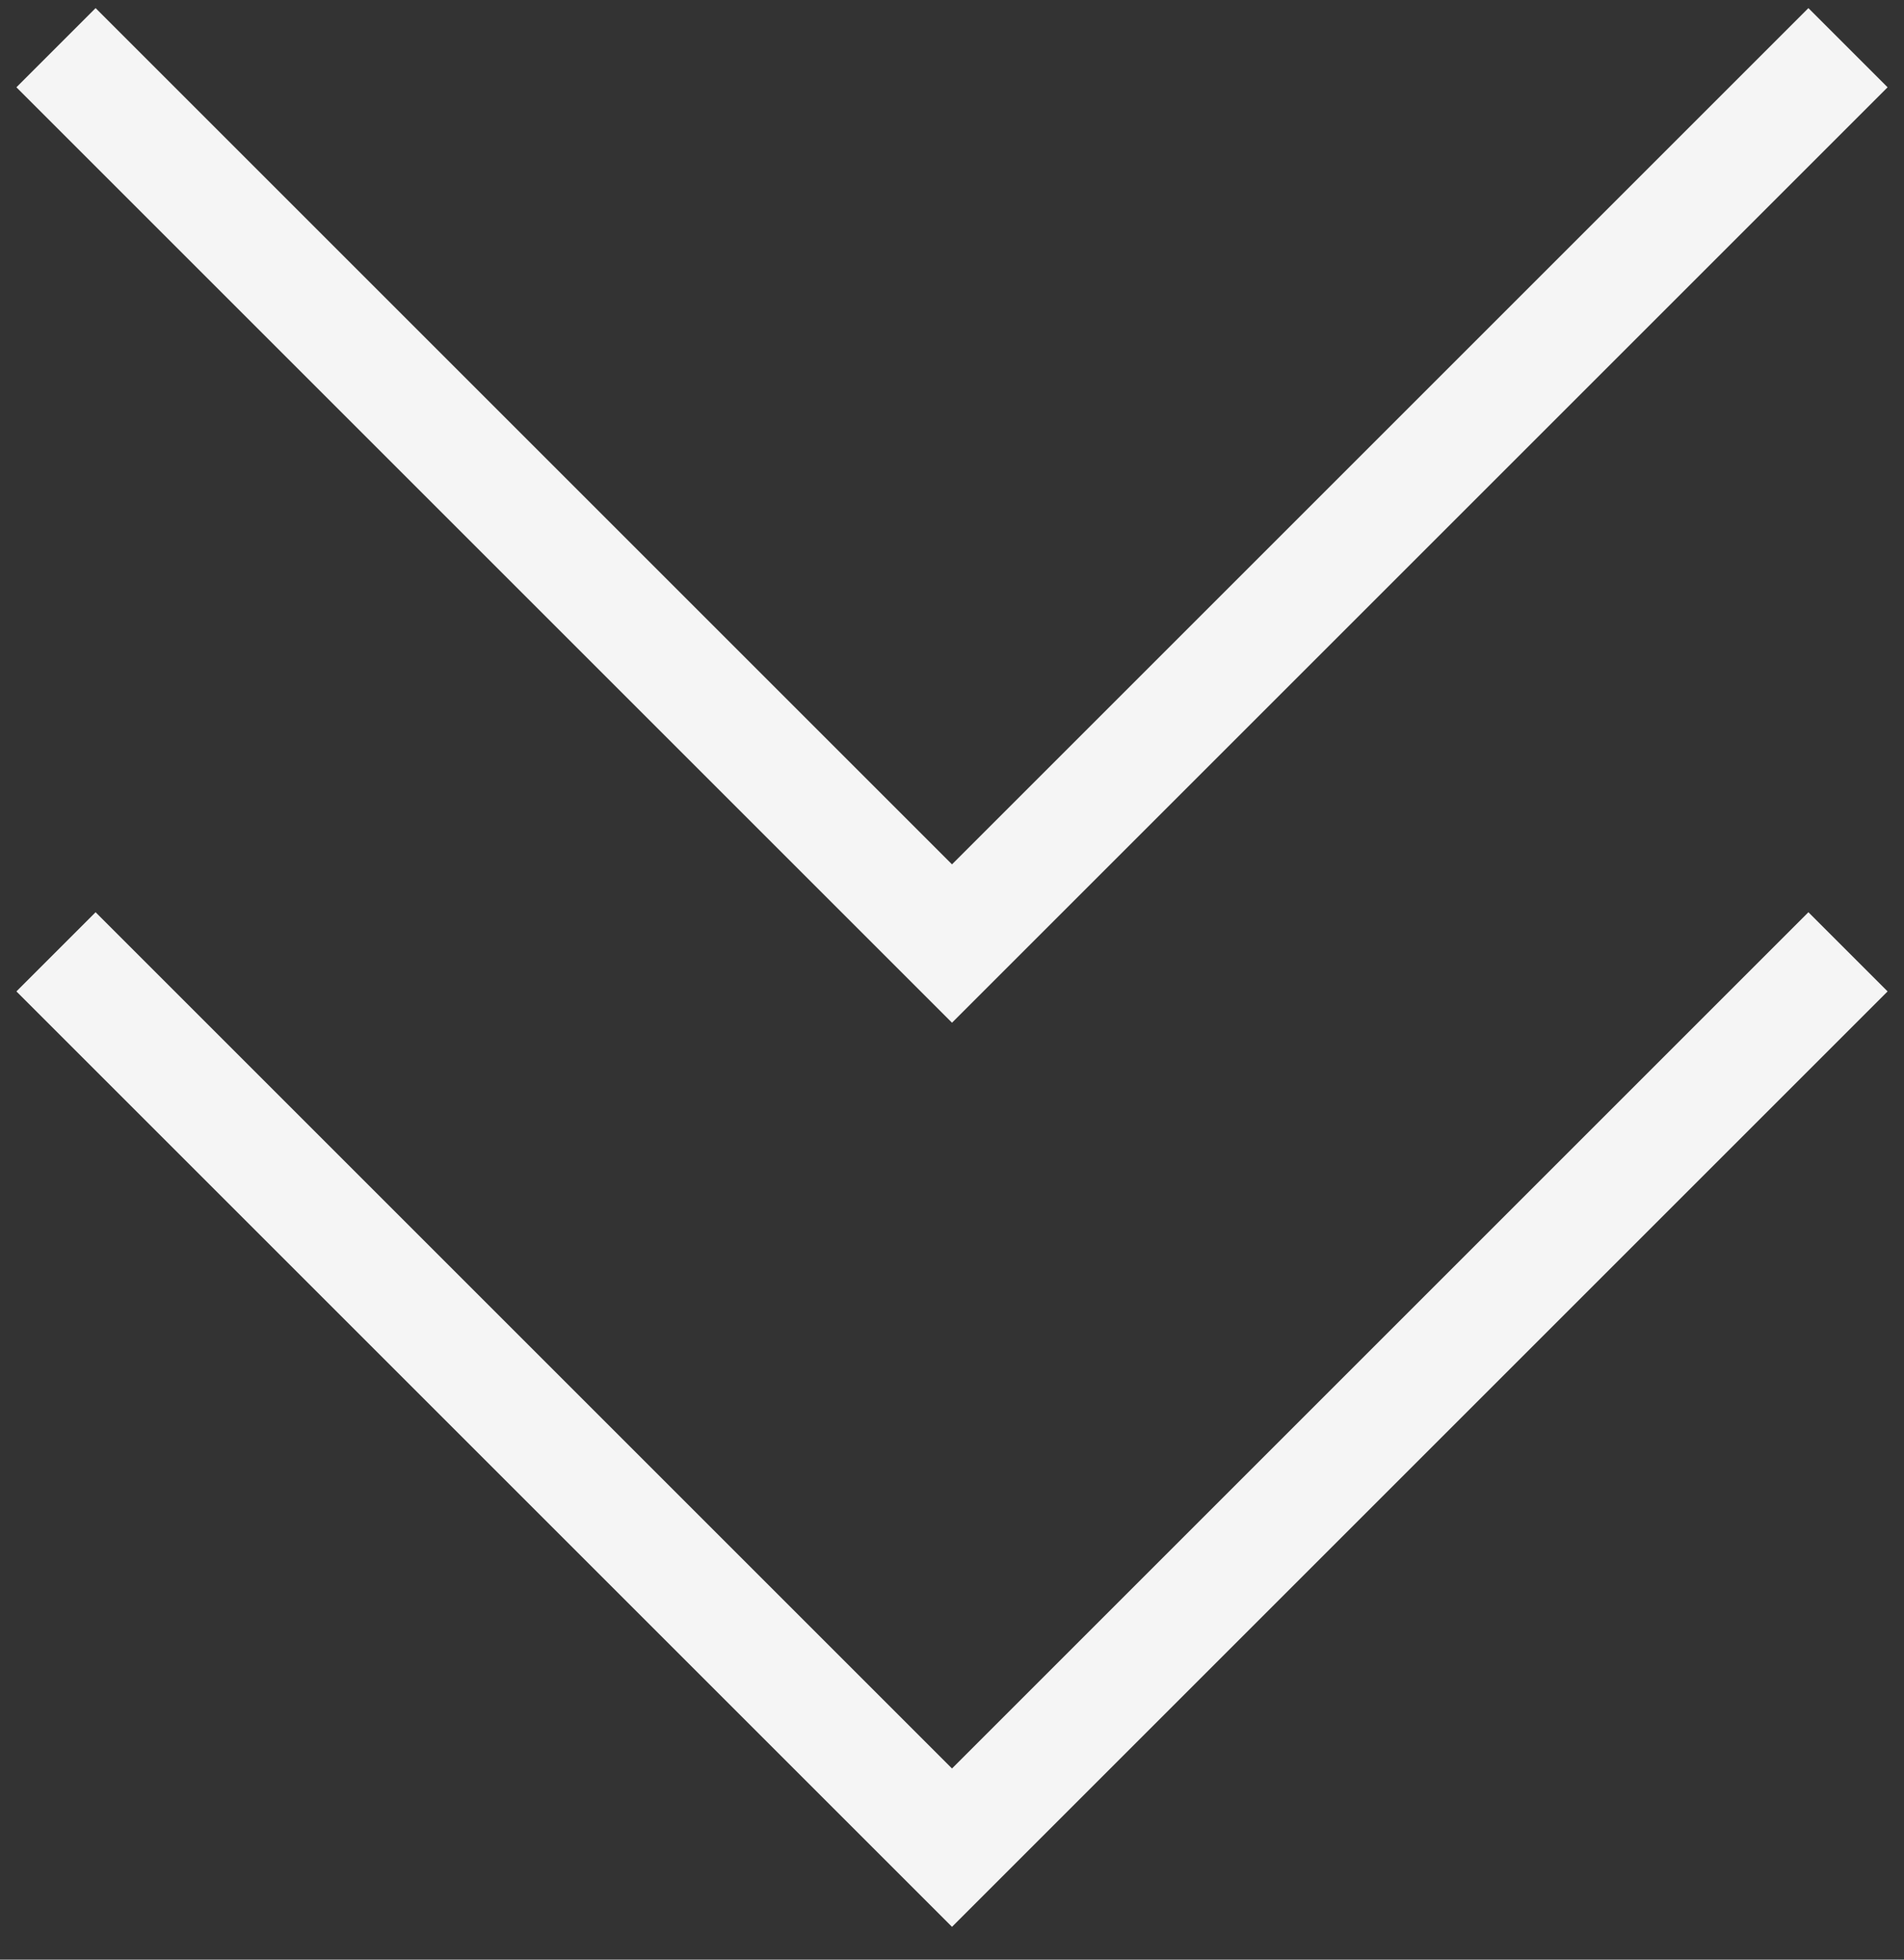 <svg xmlns="http://www.w3.org/2000/svg" width="34" height="35" viewBox="0 0 34 35"><rect x="0" y="0" width="34" height="35" fill="#333333" stroke="none"/><g><g><g><path fill="none" stroke="#f5f5f5" stroke-miterlimit="20" stroke-width="2" d="M33 .852v0l-16 16v0l-16-16v0"/></g><g><path fill="none" stroke="#f5f5f5" stroke-miterlimit="20" stroke-width="2" d="M33 17v0L17 33v0L1 17v0"/></g></g></g></svg>